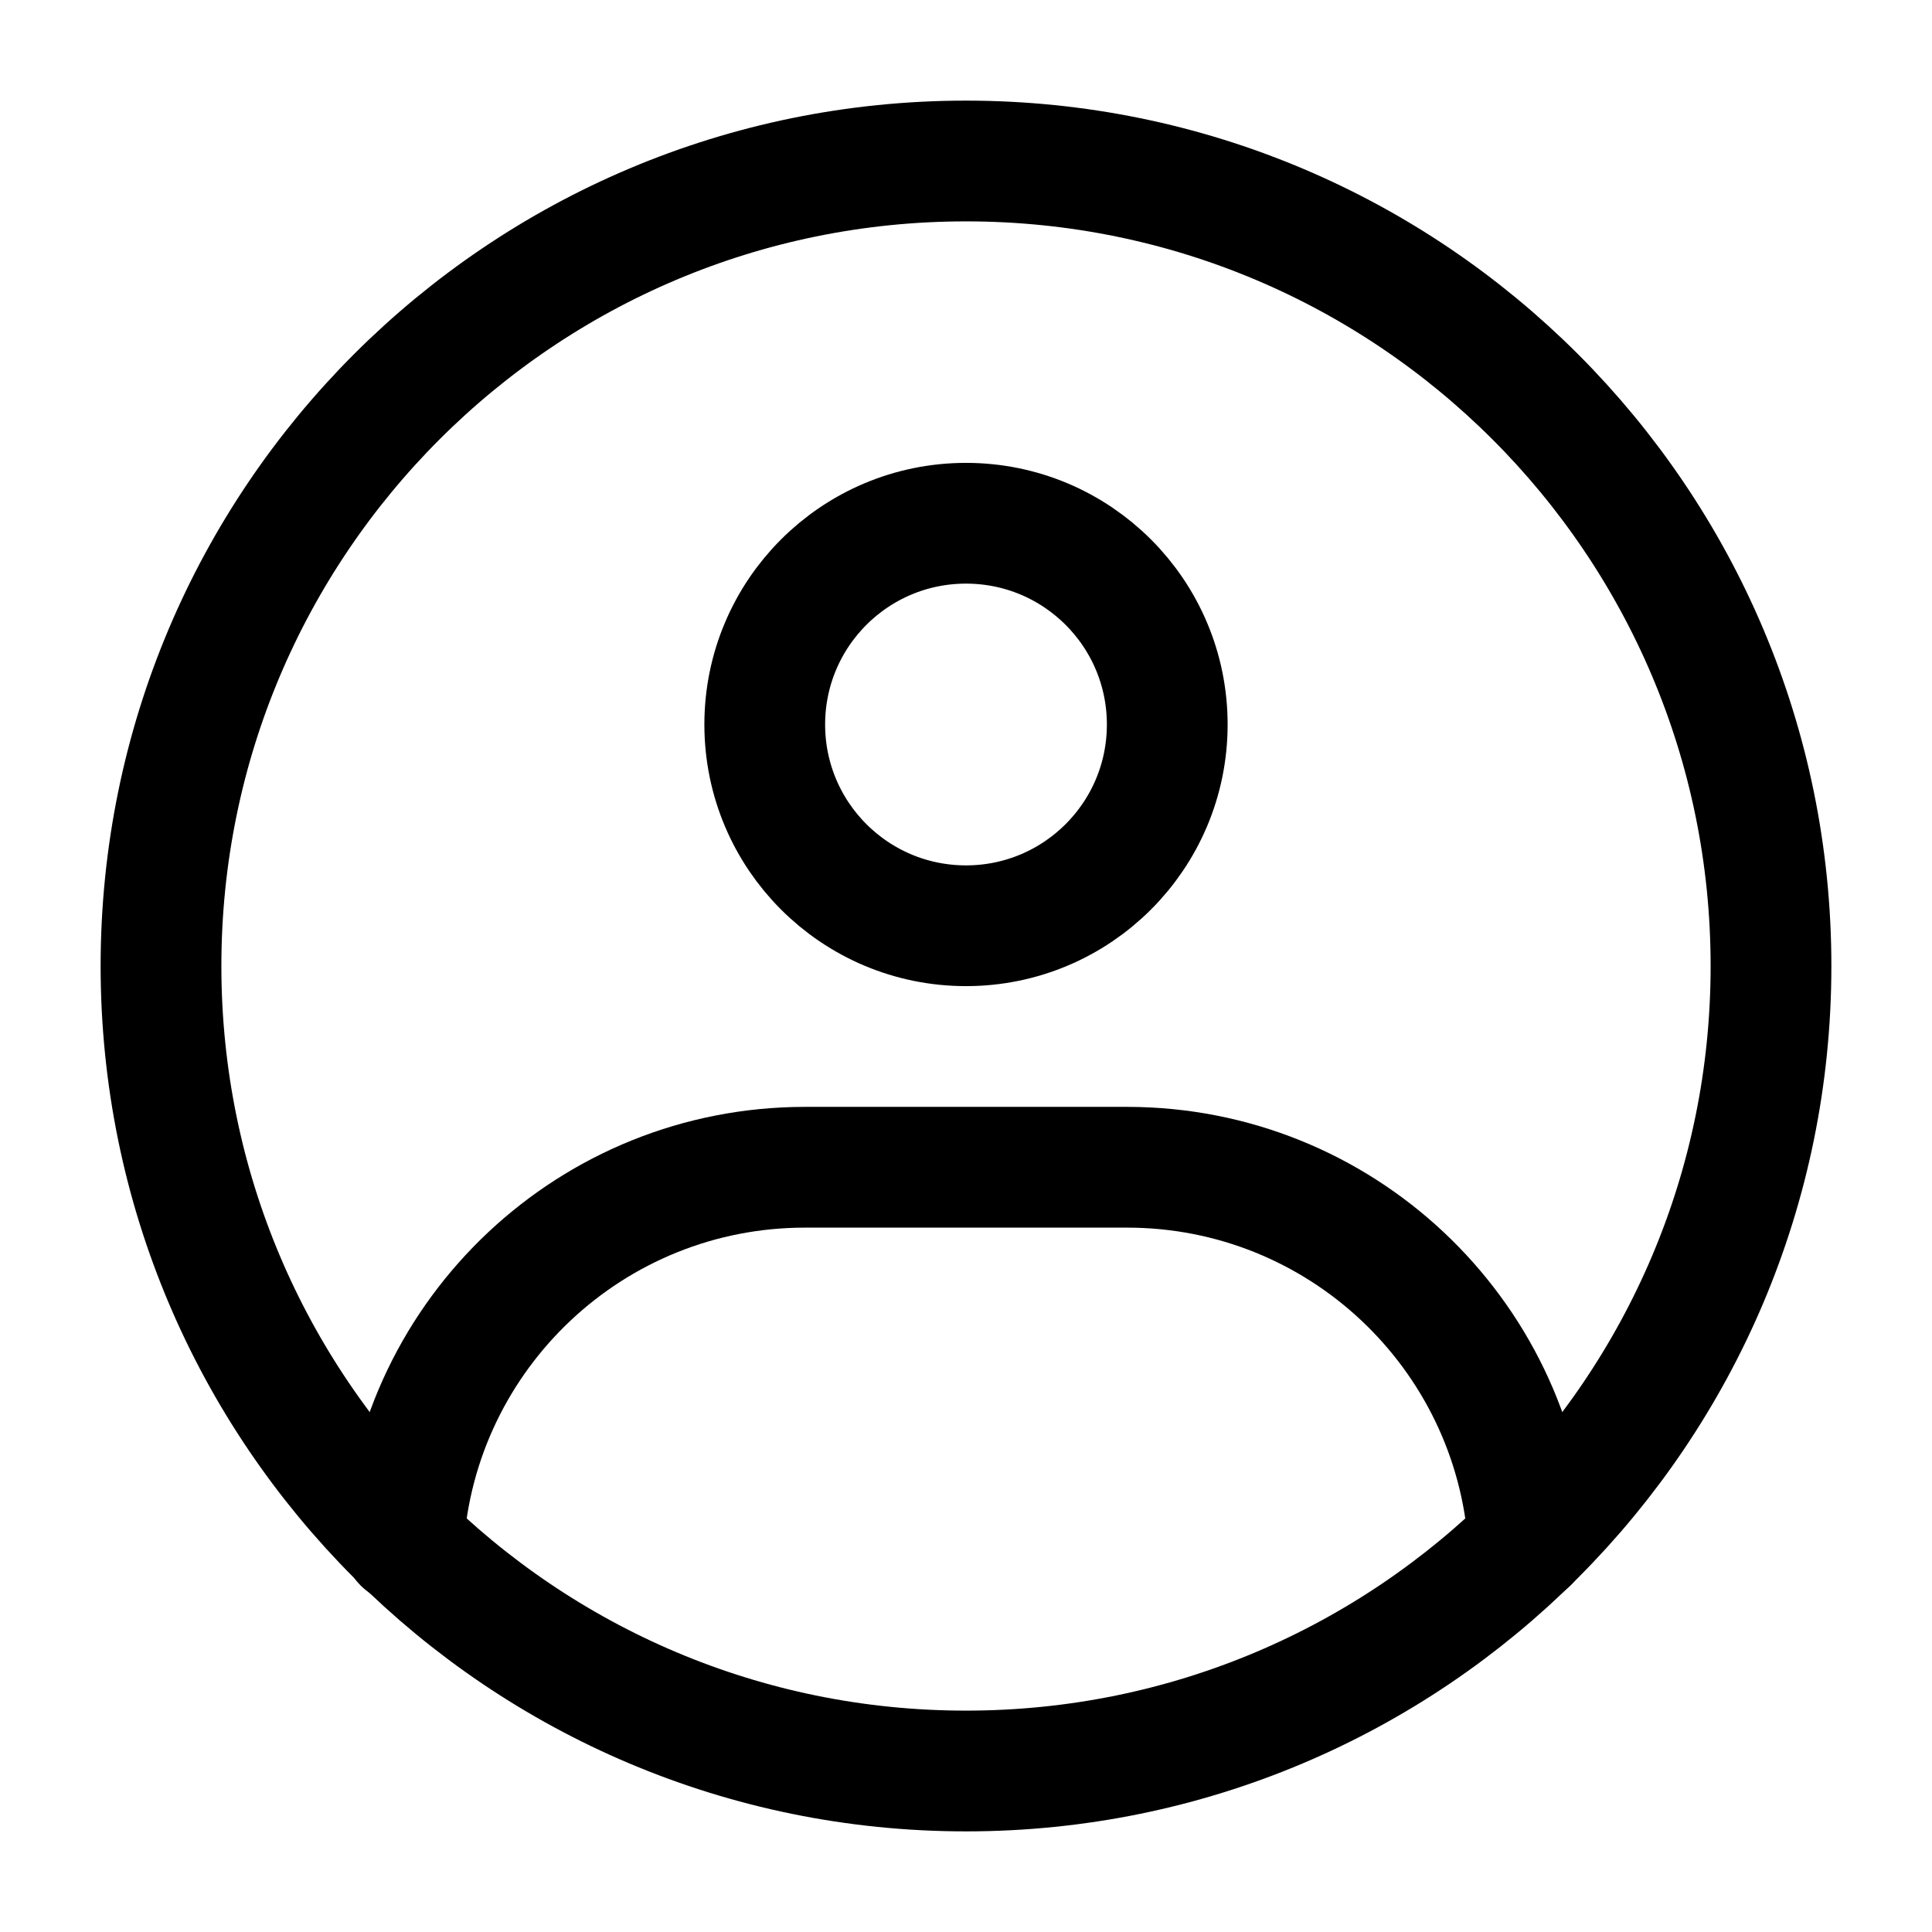 <svg width="24" height="24" viewBox="0 0 24 24" fill="none" xmlns="http://www.w3.org/2000/svg" xmlns:xlink="http://www.w3.org/1999/xlink">
	<desc>
			Created with Pixso.
	</desc>
	<defs>
		<clipPath id="clip9_1">
			<rect id="user" width="24" height="24" fill="white"/>
		</clipPath>
	</defs>
	<g clip-path="url(#clip9_1)">
		<path id="path" d="M22 12C22 6.477 17.523 2 12 2C6.477 2 2 6.477 2 12C2 17.523 6.477 22 12 22C17.523 22 22 17.523 22 12Z" stroke="#000000" stroke-width="1.5" stroke-linejoin="round"/>
		<path id="path" d="M14.5 9C14.5 7.619 13.381 6.5 12 6.5C10.619 6.5 9.5 7.619 9.5 9C9.5 10.381 10.619 11.5 12 11.5C13.381 11.5 14.5 10.381 14.5 9Z" stroke="#000000" stroke-width="1.5" stroke-linejoin="round"/>
		<path id="path" d="M5.011 19.166C5.183 16.56 7.351 14.5 10 14.5L14 14.5C16.646 14.5 18.811 16.555 18.988 19.156" stroke="#000000" stroke-width="1.5" stroke-linejoin="round" stroke-linecap="round"/>
	</g>
</svg>
